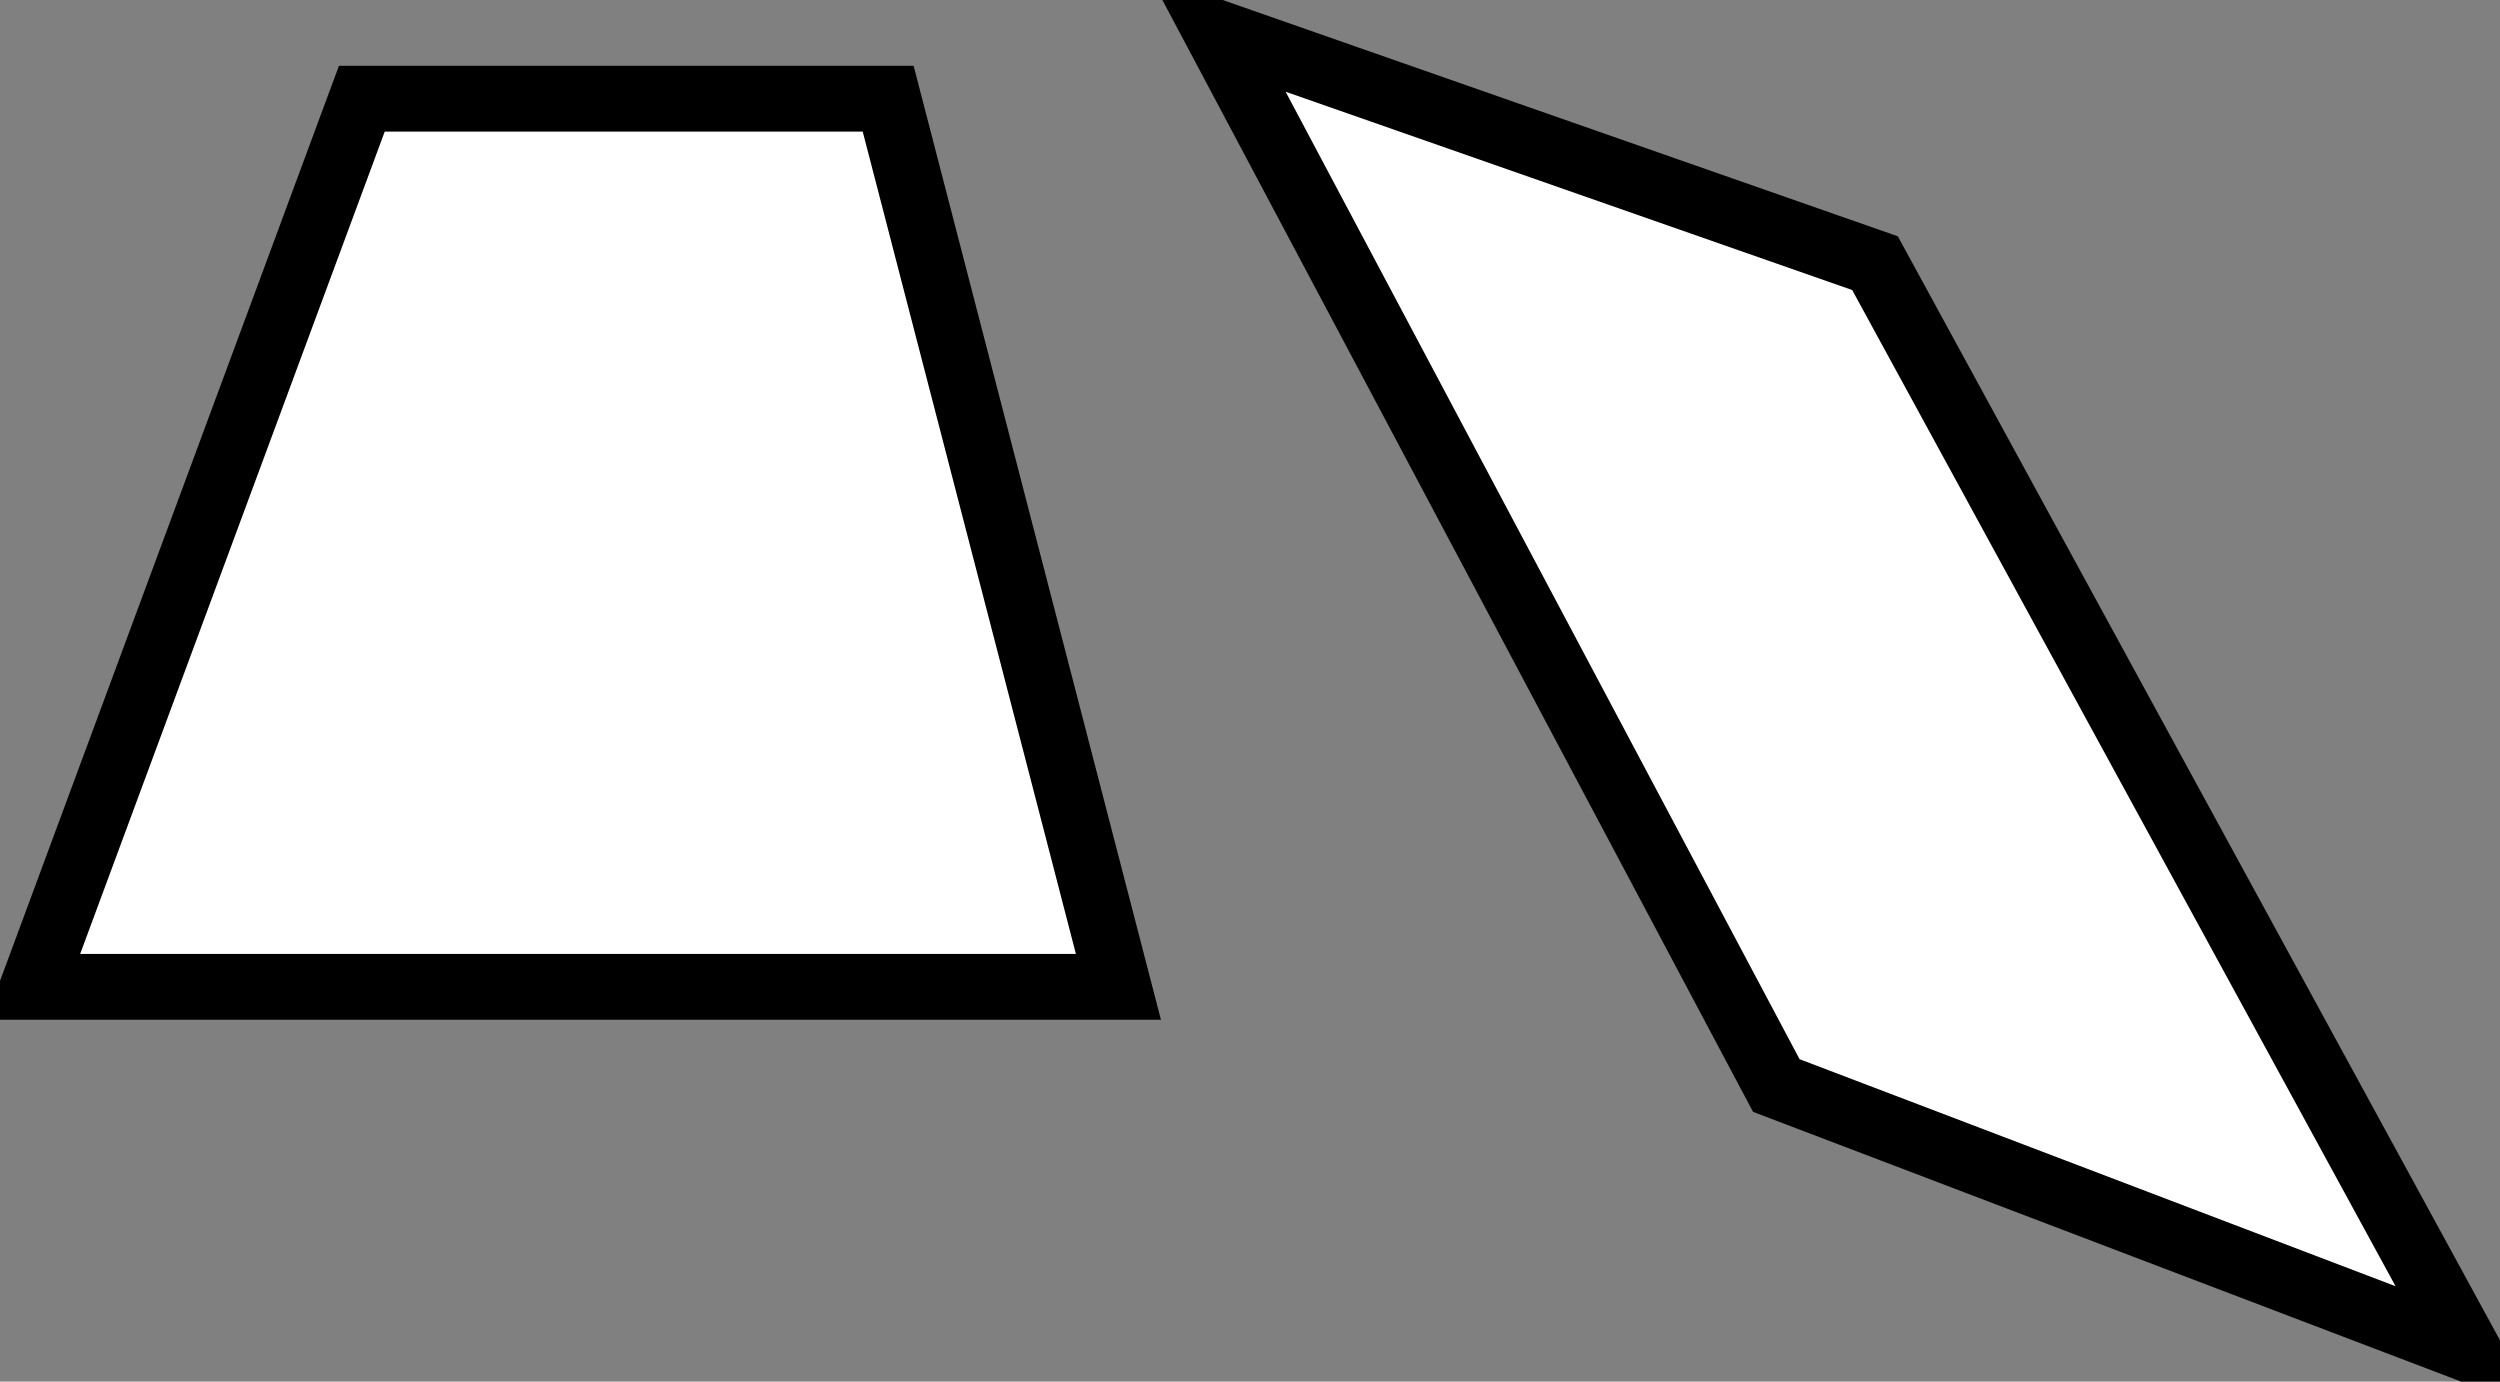 <svg xmlns="http://www.w3.org/2000/svg" width="76" height="42" viewBox="0 0 76 42">
  <rect x="0" y="0" width="76" height="42" fill="#808080" stroke="none"/>
<defs>
    <style>
      .cls-1 {
        fill: #fff;
        stroke: #000;
        stroke-width: 2px;
        fill-rule: evenodd;
      }
    </style>
  </defs>
  <path id="Forme_2" data-name="Forme 2" class="cls-1" d="M186,77l-10,27h33l-7-27H186Zm26-2,17,32,21,8L232,82Z" transform="translate(-175 -74)"/>
</svg>

